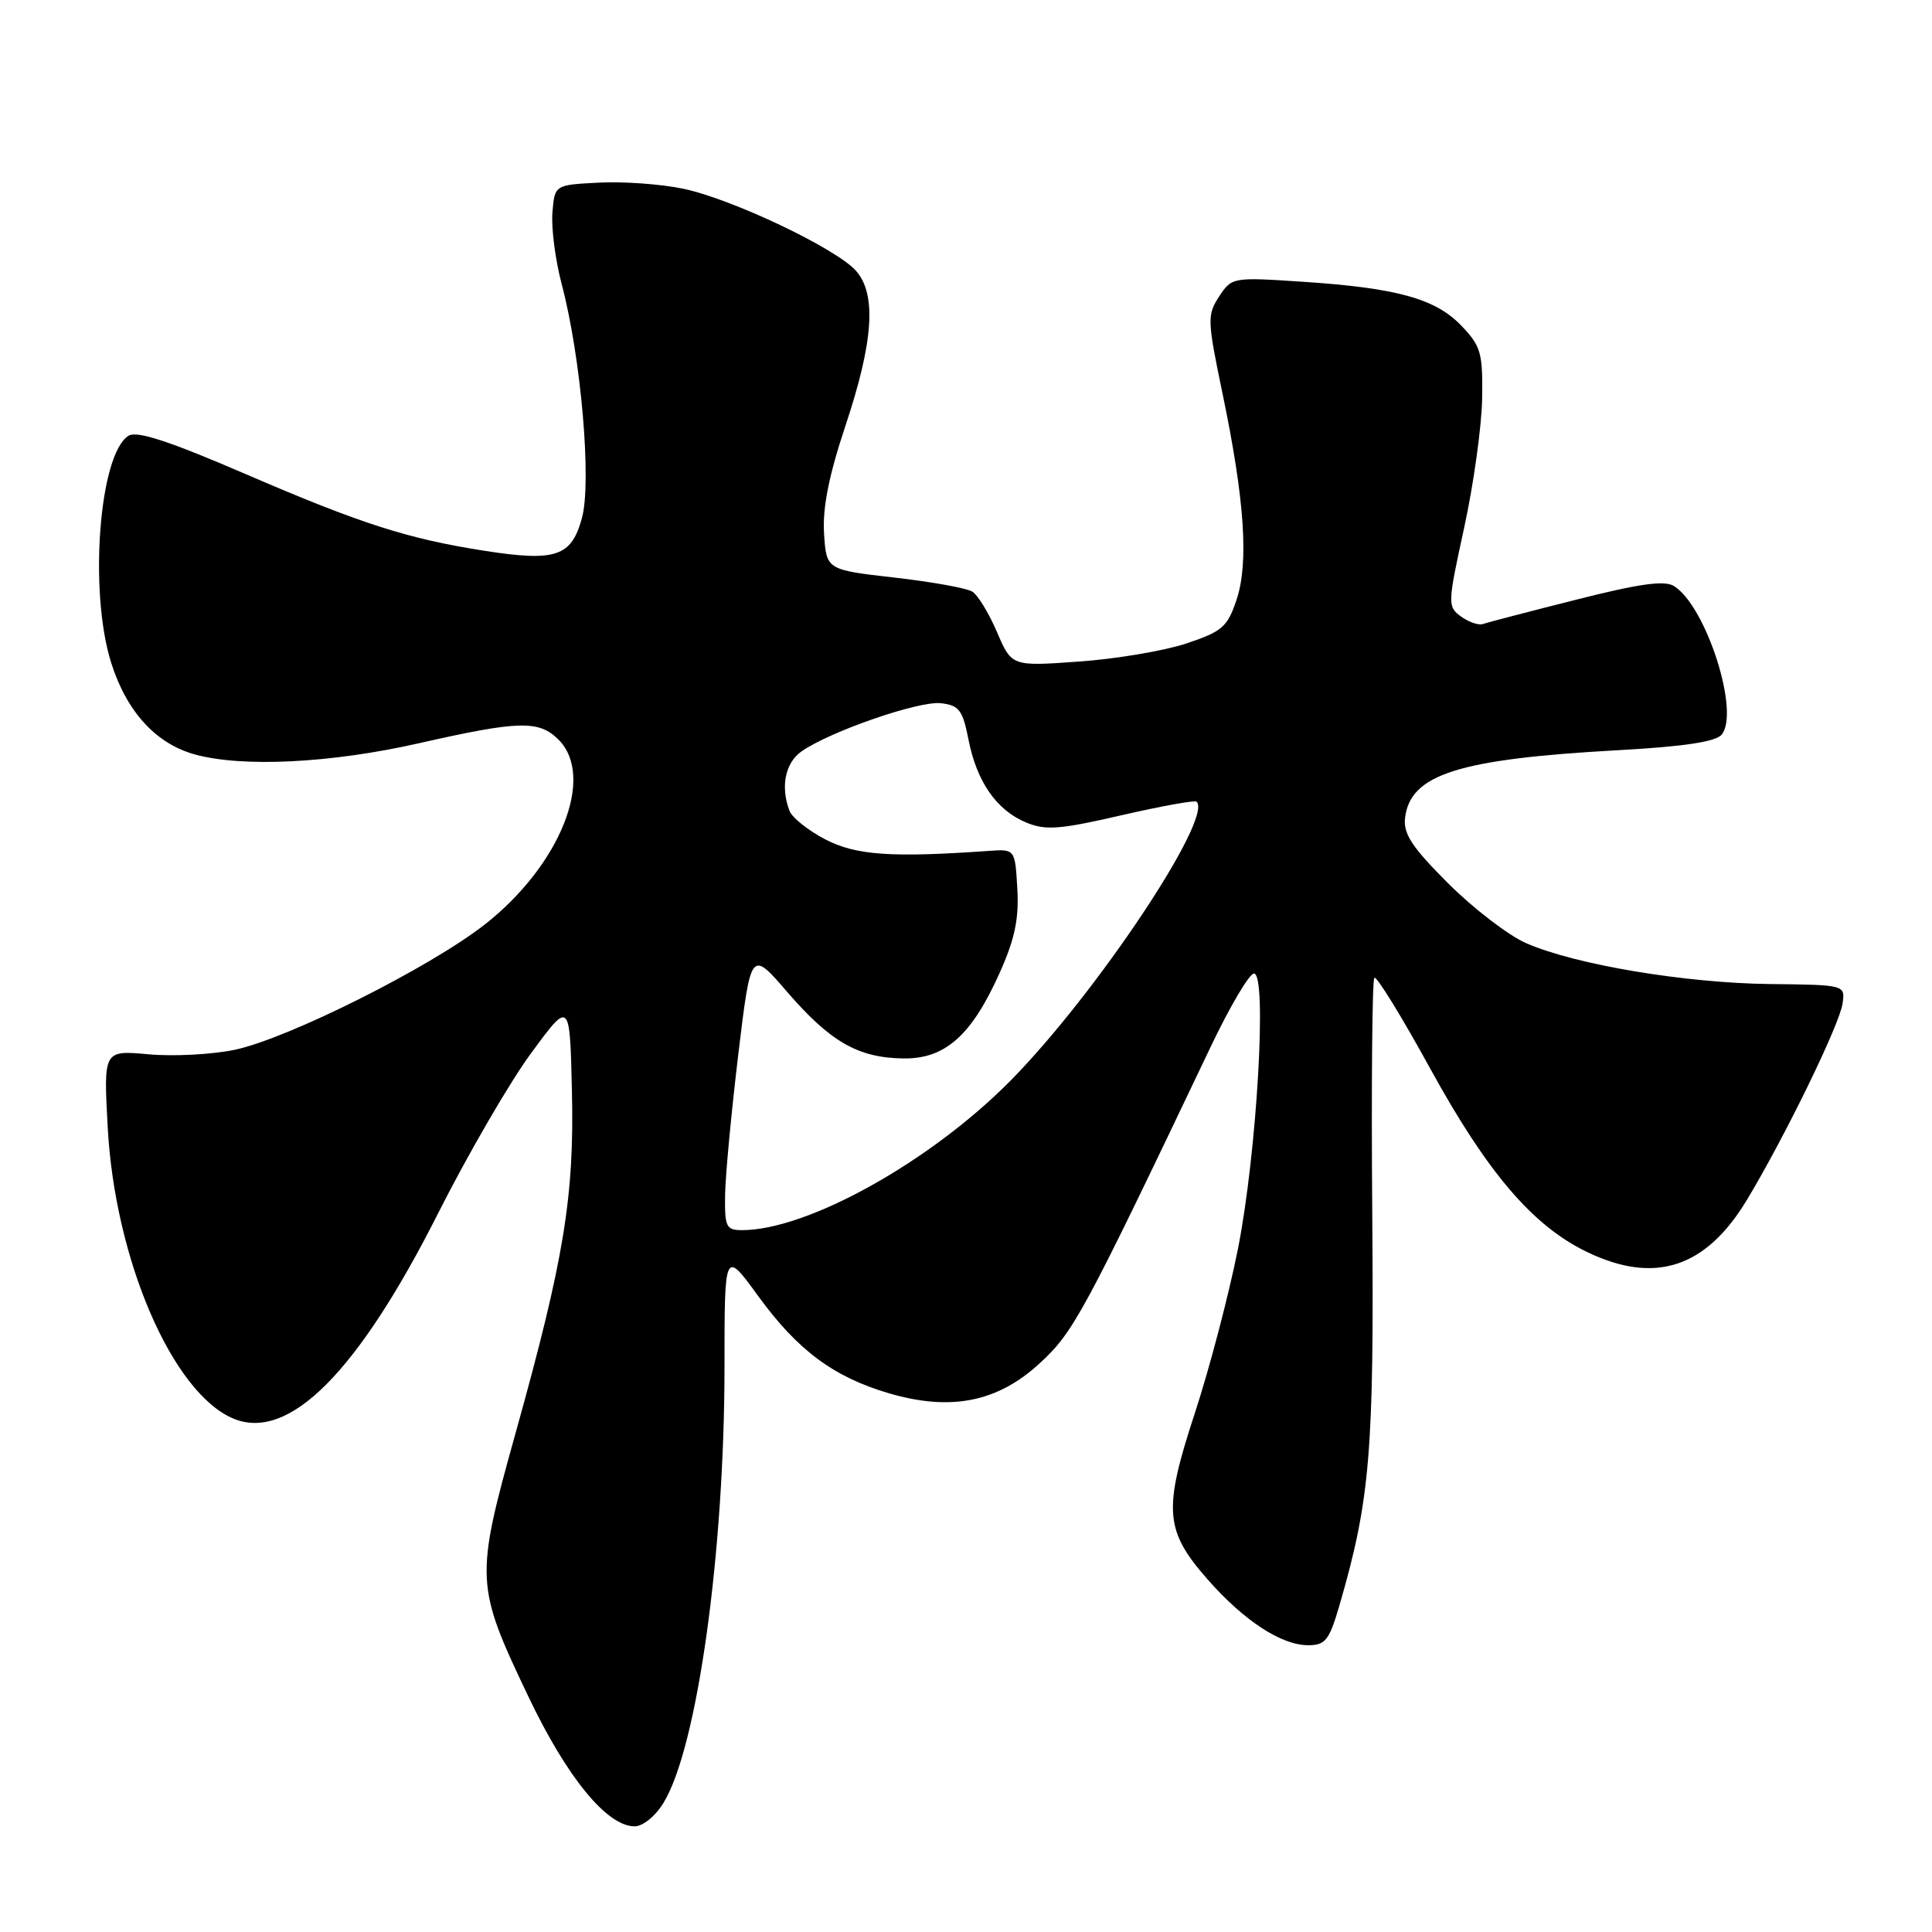 <?xml version="1.0" encoding="UTF-8" standalone="no"?>
<!DOCTYPE svg PUBLIC "-//W3C//DTD SVG 1.1//EN" "http://www.w3.org/Graphics/SVG/1.1/DTD/svg11.dtd" >
<svg xmlns="http://www.w3.org/2000/svg" xmlns:xlink="http://www.w3.org/1999/xlink" version="1.1" viewBox="0 0 256 256">
 <g >
 <path fill="currentColor"
d=" M 87.94 238.85 C 92.40 231.52 96.00 205.71 96.00 181.06 C 96.00 165.60 96.00 165.60 100.47 171.74 C 105.70 178.93 110.46 182.46 117.80 184.62 C 126.00 187.02 132.18 185.79 137.77 180.64 C 142.26 176.51 143.52 174.17 160.40 138.75 C 162.95 133.39 165.54 129.00 166.16 129.00 C 167.93 129.00 166.54 152.87 164.03 165.50 C 162.83 171.55 160.26 181.34 158.32 187.26 C 154.10 200.10 154.32 202.81 160.05 209.32 C 164.85 214.77 169.79 218.00 173.34 218.00 C 175.62 218.00 176.13 217.35 177.48 212.73 C 181.55 198.72 182.08 192.41 181.83 160.79 C 181.70 143.90 181.82 129.85 182.11 129.56 C 182.39 129.28 185.75 134.73 189.56 141.68 C 197.10 155.40 203.09 162.41 210.24 165.87 C 219.24 170.23 226.02 168.03 231.47 159.00 C 236.48 150.69 243.76 135.76 244.15 132.97 C 244.50 130.50 244.50 130.50 234.50 130.39 C 223.26 130.26 208.66 127.81 202.21 124.97 C 199.85 123.93 195.20 120.36 191.89 117.05 C 187.08 112.24 185.93 110.49 186.18 108.36 C 186.87 102.61 193.24 100.58 214.33 99.41 C 223.09 98.93 227.35 98.29 228.13 97.34 C 230.58 94.39 226.08 80.34 221.82 77.66 C 220.57 76.87 217.24 77.33 208.82 79.47 C 202.59 81.04 197.04 82.49 196.47 82.69 C 195.91 82.88 194.61 82.43 193.59 81.69 C 191.79 80.38 191.81 80.02 194.01 69.92 C 195.26 64.19 196.33 56.49 196.39 52.82 C 196.49 46.77 196.23 45.86 193.65 43.17 C 190.22 39.57 185.07 38.15 172.55 37.33 C 163.34 36.72 163.21 36.74 161.54 39.29 C 159.94 41.73 159.97 42.43 162.00 52.19 C 164.93 66.28 165.49 74.59 163.84 79.50 C 162.64 83.08 161.94 83.68 157.18 85.27 C 154.25 86.24 147.85 87.32 142.95 87.66 C 134.06 88.30 134.06 88.30 132.11 83.76 C 131.04 81.26 129.57 78.85 128.83 78.39 C 128.10 77.93 123.45 77.09 118.50 76.53 C 109.50 75.50 109.50 75.50 109.19 70.68 C 108.98 67.29 109.82 63.04 112.03 56.40 C 115.75 45.25 116.17 38.96 113.41 35.87 C 110.76 32.90 96.93 26.33 90.50 25.00 C 87.57 24.39 82.55 24.03 79.34 24.20 C 73.50 24.50 73.50 24.50 73.20 28.16 C 73.03 30.17 73.58 34.45 74.43 37.66 C 77.00 47.40 78.42 63.85 77.11 68.64 C 75.72 73.75 73.65 74.45 64.25 72.99 C 54.02 71.40 47.81 69.40 32.53 62.81 C 22.40 58.44 18.15 57.05 17.03 57.74 C 13.14 60.16 11.75 78.34 14.73 87.82 C 16.77 94.28 20.64 98.53 25.79 99.96 C 32.11 101.71 43.83 101.13 55.48 98.49 C 68.76 95.48 71.41 95.41 74.00 98.00 C 78.92 102.92 74.26 114.63 64.25 122.49 C 56.96 128.20 38.13 137.64 31.07 139.11 C 28.08 139.73 22.95 140.00 19.68 139.70 C 13.72 139.16 13.72 139.16 14.27 149.33 C 15.21 166.91 22.86 184.63 30.95 187.98 C 38.28 191.01 47.40 181.86 58.04 160.79 C 62.01 152.93 67.56 143.37 70.38 139.54 C 75.50 132.57 75.50 132.57 75.78 144.43 C 76.12 158.51 74.75 166.83 68.33 189.84 C 62.92 209.25 62.96 210.02 70.05 224.88 C 75.14 235.54 80.43 242.00 84.09 242.00 C 85.19 242.00 86.85 240.65 87.94 238.85 Z  M 96.08 158.25 C 96.13 155.64 96.92 147.28 97.83 139.68 C 99.50 125.86 99.50 125.86 104.31 131.44 C 110.02 138.05 113.70 140.16 119.66 140.25 C 125.22 140.34 128.73 137.23 132.46 128.91 C 134.47 124.43 135.03 121.75 134.80 117.76 C 134.50 112.50 134.50 112.50 131.00 112.75 C 118.12 113.66 113.42 113.33 109.37 111.23 C 107.10 110.05 104.97 108.35 104.62 107.46 C 103.40 104.26 104.03 101.09 106.21 99.56 C 110.00 96.91 121.77 92.84 124.68 93.18 C 127.09 93.46 127.56 94.09 128.33 98.00 C 129.43 103.60 132.05 107.36 135.98 108.99 C 138.55 110.06 140.44 109.91 148.58 108.03 C 153.85 106.82 158.34 106.00 158.56 106.23 C 160.75 108.41 145.29 131.61 134.00 143.09 C 123.39 153.88 107.04 163.00 98.32 163.00 C 96.21 163.00 96.01 162.58 96.08 158.25 Z "/>
</g>
</svg>
